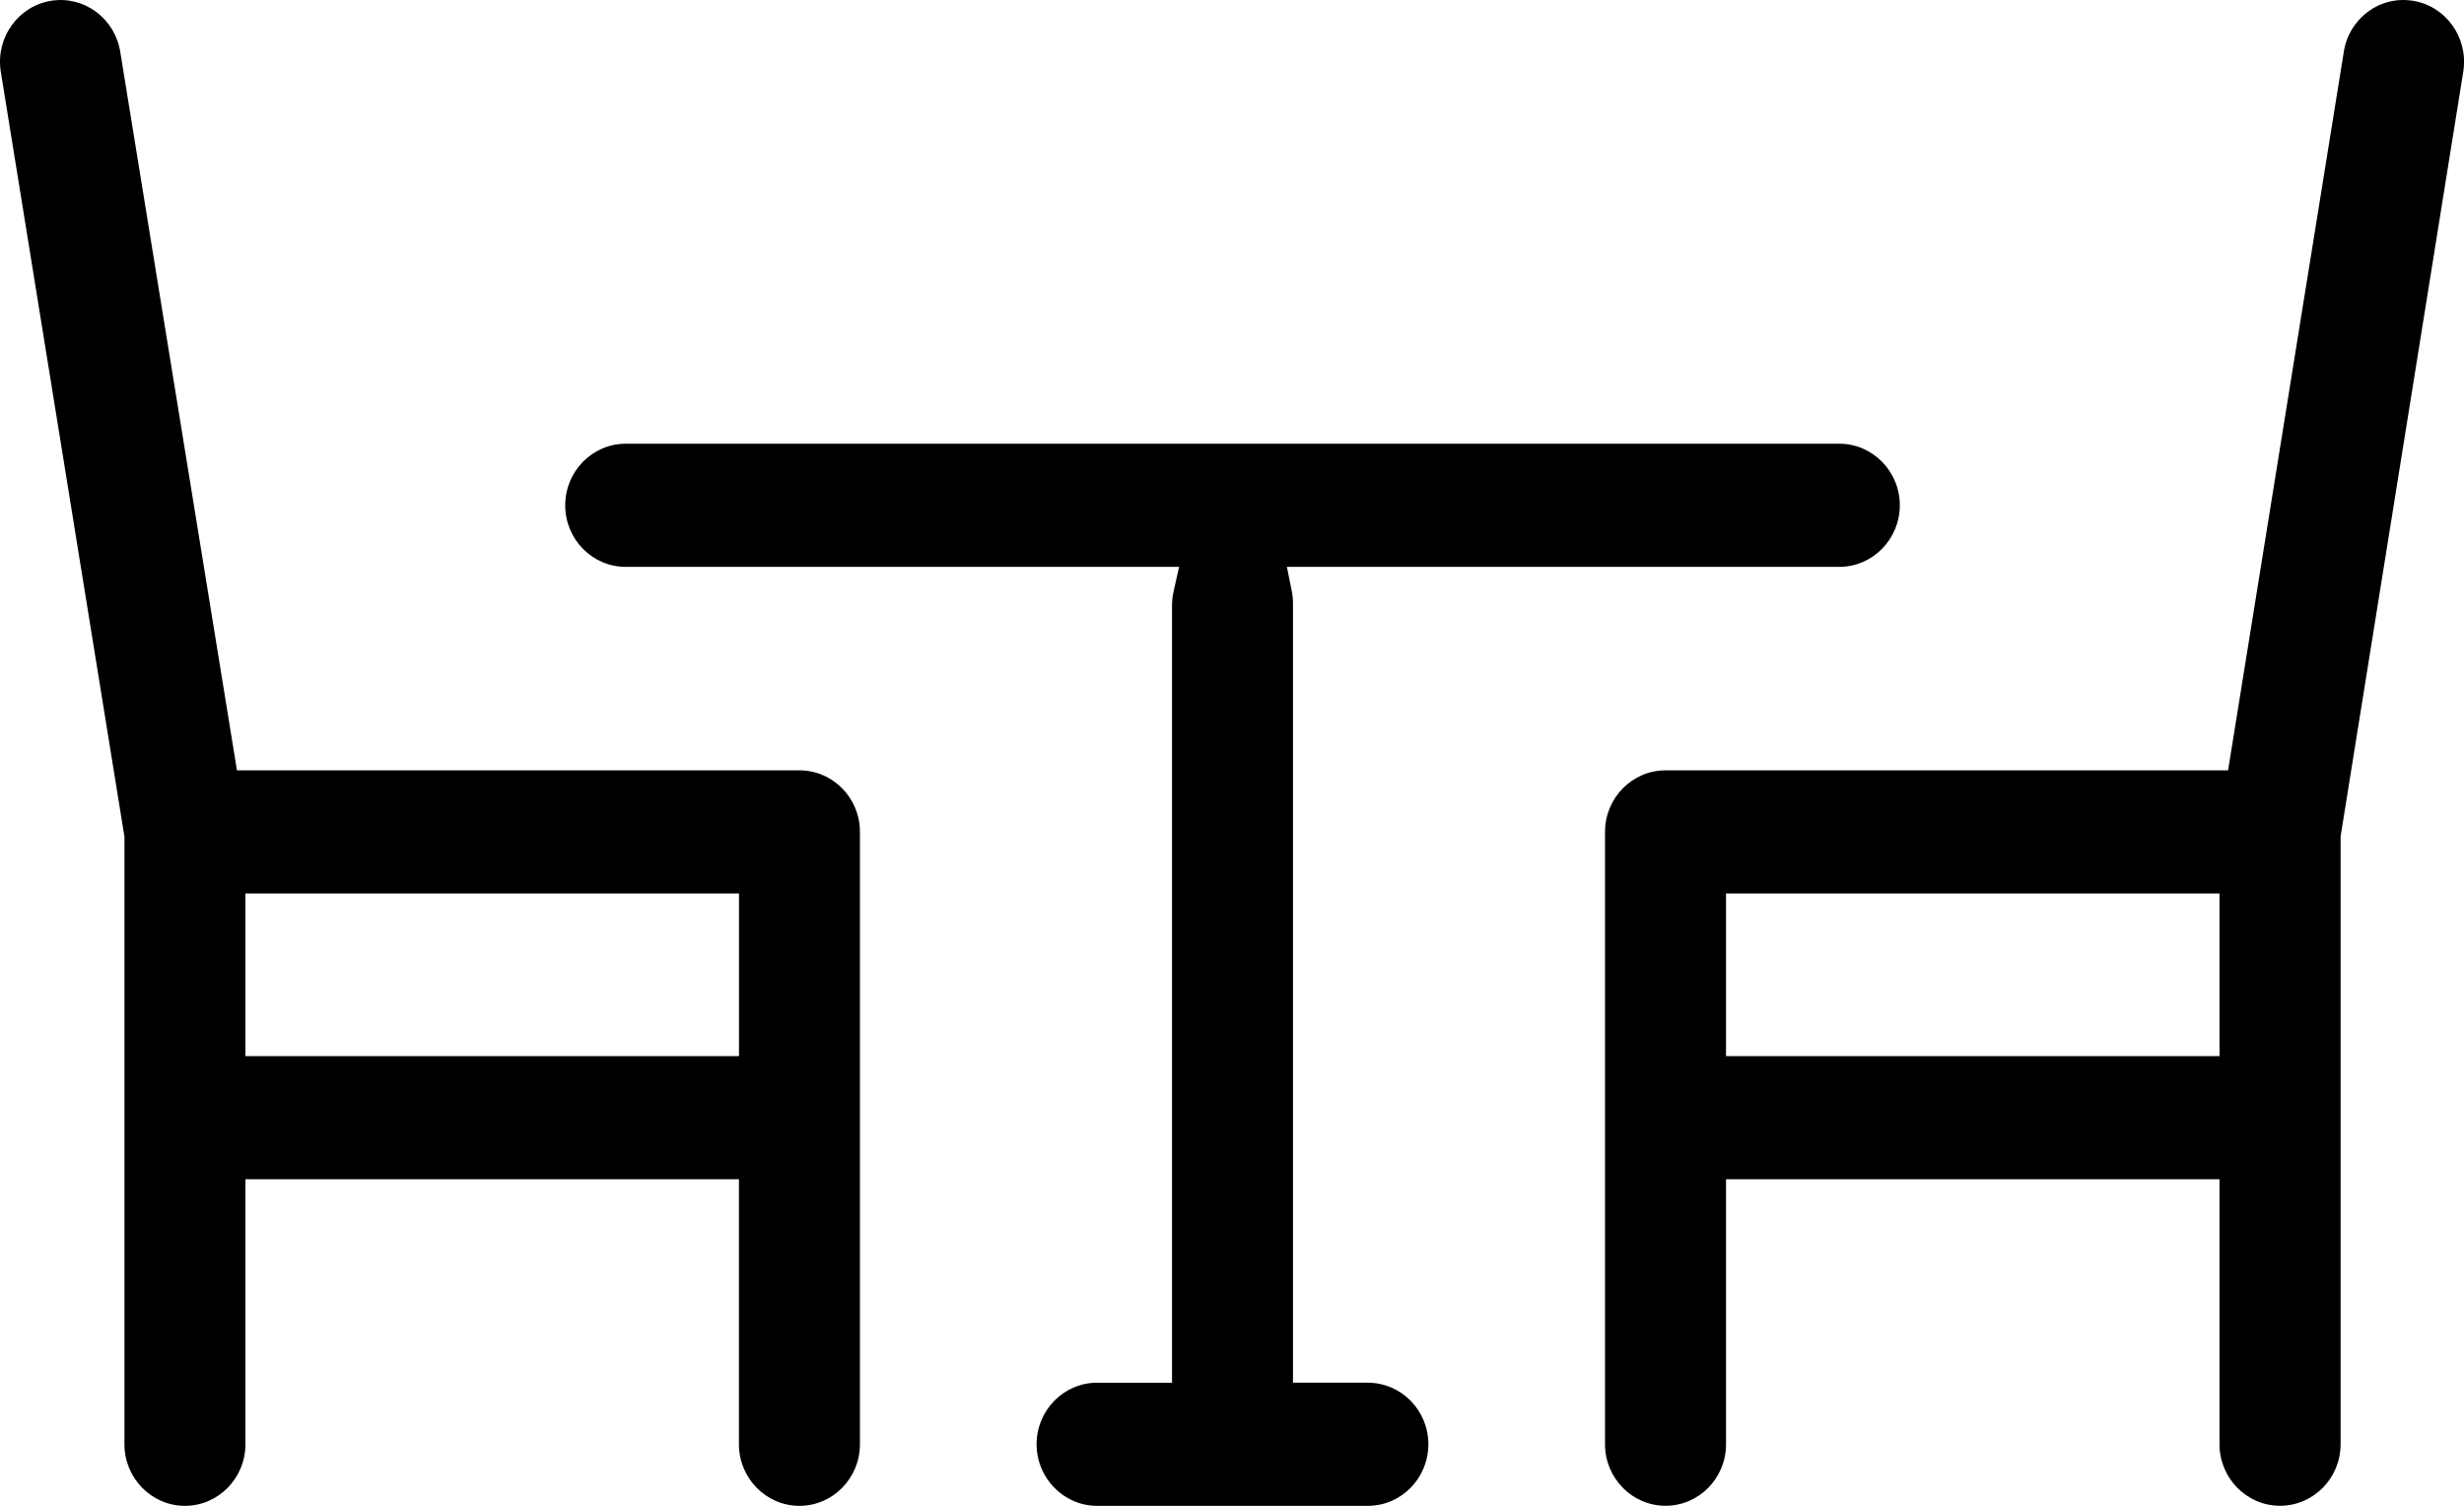 <svg width="36" height="22" viewBox="0 0 36 22" fill="none" xmlns="http://www.w3.org/2000/svg">
<g clip-path="url(#clip0_2234_1728)">
<path d="M11.681 11.255H3.462L1.758 0.764C1.722 0.527 1.597 0.318 1.407 0.175C1.216 0.033 0.983 -0.026 0.75 0.011C0.269 0.086 -0.063 0.546 0.01 1.037L1.818 12.223V21.101C1.818 21.597 2.215 22.001 2.702 22.001C3.189 22.001 3.586 21.597 3.586 21.101V17.229H10.796V21.101C10.796 21.597 11.193 22.001 11.68 22.001C12.168 22.001 12.564 21.597 12.564 21.101V12.154C12.564 11.658 12.168 11.255 11.68 11.255H11.681ZM10.797 15.43H3.586V13.054H10.797V15.43Z" fill="black"/>
<path d="M35.25 0.011H35.25C35.016 -0.026 34.782 0.032 34.592 0.175C34.402 0.318 34.278 0.526 34.243 0.763L32.553 11.255H24.334C23.847 11.255 23.45 11.658 23.45 12.154V21.101C23.45 21.597 23.847 22 24.334 22C24.822 22 25.218 21.597 25.218 21.101V17.229H32.428V21.101C32.428 21.597 32.825 22 33.312 22C33.8 22 34.197 21.597 34.197 21.101V12.224L34.2 12.202L35.991 1.036C36.063 0.545 35.731 0.085 35.251 0.011H35.25ZM32.428 15.43H25.218V13.054H32.428V15.43Z" fill="black"/>
<path d="M19.985 20.201H18.891V8.816C18.891 8.756 18.885 8.695 18.873 8.635L18.802 8.282H26.873C27.36 8.282 27.757 7.878 27.757 7.383C27.757 6.887 27.36 6.483 26.873 6.483H9.142C8.654 6.483 8.258 6.887 8.258 7.383C8.258 7.879 8.654 8.282 9.142 8.282H17.227L17.147 8.64C17.131 8.711 17.124 8.781 17.124 8.848V20.202H16.029C15.541 20.202 15.145 20.605 15.145 21.101C15.145 21.596 15.542 22.001 16.029 22.001H19.985C20.473 22.001 20.869 21.597 20.869 21.101C20.869 20.605 20.473 20.202 19.985 20.202V20.201Z" fill="black"/>
</g>
<defs>
<clipPath id="clip0_2234_1728">
<rect width="36" height="22" fill="white"/>
</clipPath>
</defs>
</svg>
